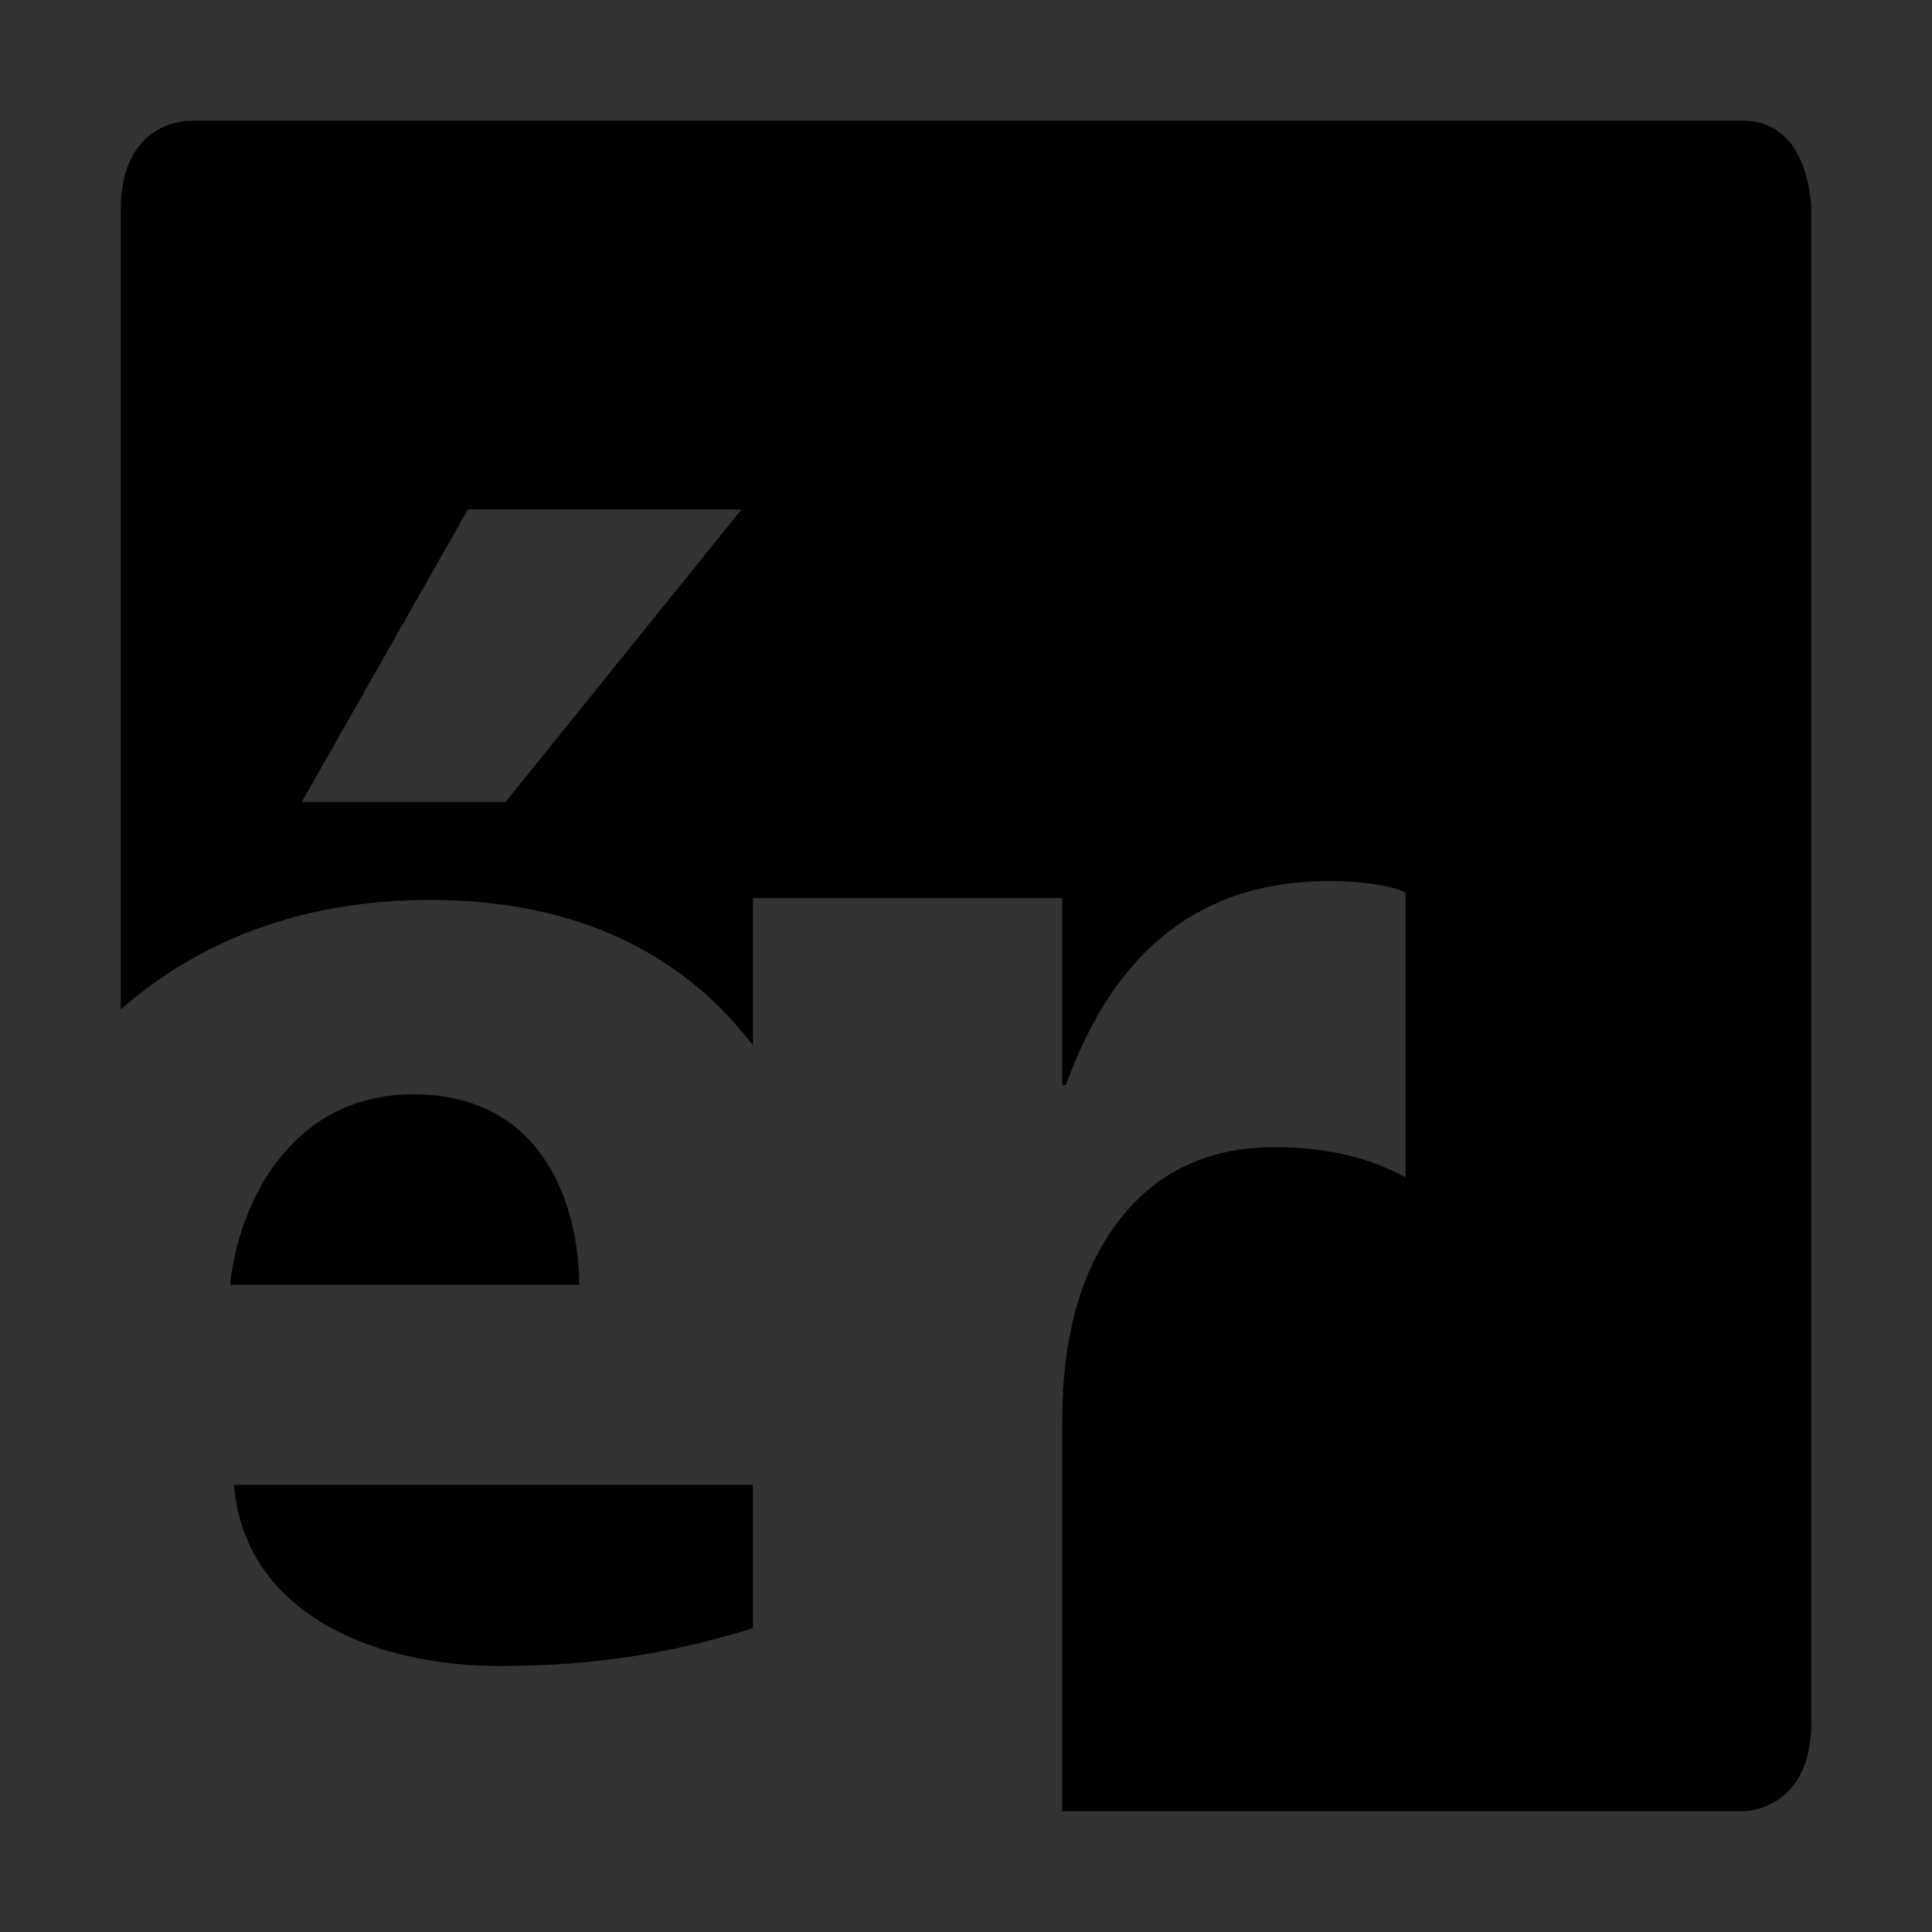 <?xml version="1.0" encoding="UTF-8" standalone="no"?>
<!-- Created with Inkscape (http://www.inkscape.org/) -->

<svg
   xmlns:dc="http://purl.org/dc/elements/1.1/"
   xmlns:cc="http://creativecommons.org/ns#"
   xmlns:rdf="http://www.w3.org/1999/02/22-rdf-syntax-ns#"
   xmlns:svg="http://www.w3.org/2000/svg"
   xmlns="http://www.w3.org/2000/svg"
   xmlns:xlink="http://www.w3.org/1999/xlink"
   xmlns:sodipodi="http://sodipodi.sourceforge.net/DTD/sodipodi-0.dtd"
   xmlns:inkscape="http://www.inkscape.org/namespaces/inkscape"
   width="32"
   height="32"
   id="svg4271"
   version="1.1"
   inkscape:version="0.48.5 r10040"
   sodipodi:docname="visualidentity-er.svg">
  <rect width="100%" height="100%" fill="#333333" stroke="none"/>
  <defs
     id="defs4273"><inkscape:path-effect
   effect="skeletal"
   id="path-effect3060"
   is_visible="true"
   pattern="M 9.531,0 C 9.531,0 0,9.05 0,15.312 0,20.406 2.831,24.695 6.719,26.125 L 8.938,9.344 l 0,17.281 0,4.656 2.906,0 -0.625,-4.812 C 15.67,25.513 19.062,20.883 19.062,15.312 19.062,9.05 9.531,0 9.531,0 z"
   copytype="single_stretched"
   prop_scale="1"
   scale_y_rel="false"
   spacing="0"
   normal_offset="0"
   tang_offset="0"
   prop_units="false"
   vertical_pattern="false"
   fuse_tolerance="0" />
<inkscape:path-effect
   effect="skeletal"
   id="path-effect3050"
   is_visible="true"
   pattern="M 9.531,0 C 9.531,0 0,9.05 0,15.312 0,20.406 2.831,24.695 6.719,26.125 L 8.938,9.344 l 0,17.281 0,4.656 2.906,0 -0.625,-4.812 C 15.67,25.513 19.062,20.883 19.062,15.312 19.062,9.05 9.531,0 9.531,0 z"
   copytype="single_stretched"
   prop_scale="1"
   scale_y_rel="false"
   spacing="0"
   normal_offset="0"
   tang_offset="0"
   prop_units="false"
   vertical_pattern="false"
   fuse_tolerance="0" />
<inkscape:path-effect
   effect="skeletal"
   id="path-effect3011"
   is_visible="true"
   pattern="M 0,0 1,0"
   copytype="single_stretched"
   prop_scale="1"
   scale_y_rel="false"
   spacing="0"
   normal_offset="0"
   tang_offset="0"
   prop_units="false"
   vertical_pattern="false"
   fuse_tolerance="0" />
<inkscape:path-effect
   effect="skeletal"
   id="path-effect3002"
   is_visible="true"
   pattern="m 316.732,558.29 c 0,0 -9.077,9.531 -15.339,9.531 -6.263,0 -11.339,-4.267 -11.339,-9.531 0,-5.264 5.077,-9.531 11.339,-9.531 6.263,0 15.339,9.531 15.339,9.531 z"
   copytype="single_stretched"
   prop_scale="1"
   scale_y_rel="false"
   spacing="0"
   normal_offset="0"
   tang_offset="0"
   prop_units="false"
   vertical_pattern="false"
   fuse_tolerance="0" />
<clipPath
   id="SVGID_2_">
  <use
     id="use9"
     overflow="visible"
     xlink:href="#SVGID_1_" />
</clipPath>
<clipPath
   id="SVGID_2_-1">
  <use
     xlink:href="#SVGID_1_"
     overflow="visible"
     id="use9-7" />
</clipPath>
<defs
   id="defs5">
  <rect
     id="SVGID_1_"
     x="180.133"
     y="92.544"
     width="232.938"
     height="157.803" />
</defs>
<clipPath
   id="SVGID_14_">
  <use
     id="use91"
     overflow="visible"
     xlink:href="#SVGID_13_" />
</clipPath>
<clipPath
   id="SVGID_12_">
  <use
     id="use49"
     overflow="visible"
     xlink:href="#SVGID_11_" />
</clipPath>
<clipPath
   id="SVGID_14_-1">
  <use
     id="use91-7"
     overflow="visible"
     xlink:href="#SVGID_13_" />
</clipPath>
<clipPath
   id="SVGID_12_-4">
  <use
     id="use49-0"
     overflow="visible"
     xlink:href="#SVGID_11_" />
</clipPath>
<clipPath
   id="SVGID_14_-8">
  <use
     id="use91-8"
     overflow="visible"
     xlink:href="#SVGID_13_" />
</clipPath>
<clipPath
   id="SVGID_12_-2">
  <use
     id="use49-4"
     overflow="visible"
     xlink:href="#SVGID_11_" />
</clipPath>
<clipPath
   id="SVGID_12_-1">
  <use
     id="use49-7"
     overflow="visible"
     xlink:href="#SVGID_11_" />
</clipPath>
<clipPath
   id="SVGID_12_-15">
  <use
     id="use49-2"
     overflow="visible"
     xlink:href="#SVGID_11_" />
</clipPath>

	
	
<clipPath
   id="SVGID_12_-14">
		<use
   xlink:href="#SVGID_11_"
   overflow="visible"
   id="use49-23" />

	</clipPath>

	<defs
   id="defs45">
		<rect
   id="SVGID_11_"
   width="595.28"
   height="841.89" />

	</defs>

	
	
	
	
	

	<clipPath
   id="SVGID_14_-7">
		<use
   xlink:href="#SVGID_13_"
   overflow="visible"
   id="use91-6" />

	</clipPath>

	<defs
   id="defs87">
		<rect
   id="SVGID_13_"
   width="595.28"
   height="841.89" />

	</defs>

	<defs
   id="defs5-1">
  <rect
     height="157.803"
     width="232.938"
     y="92.544"
     x="180.133"
     id="SVGID_1_-23" />
</defs>
<clipPath
   id="SVGID_2_-1-4">
  <use
     id="use9-7-3"
     overflow="visible"
     xlink:href="#SVGID_1_-23" />
</clipPath>
<clipPath
   id="SVGID_2_-9">
  <use
     xlink:href="#SVGID_1_-23"
     overflow="visible"
     id="use9-5" />
</clipPath>
<inkscape:path-effect
   fuse_tolerance="0"
   vertical_pattern="false"
   prop_units="false"
   tang_offset="0"
   normal_offset="0"
   spacing="0"
   scale_y_rel="false"
   prop_scale="1"
   copytype="single_stretched"
   pattern="m 316.732,558.29 c 0,0 -9.077,9.531 -15.339,9.531 -6.263,0 -11.339,-4.267 -11.339,-9.531 0,-5.264 5.077,-9.531 11.339,-9.531 6.263,0 15.339,9.531 15.339,9.531 z"
   is_visible="true"
   id="path-effect3002-7"
   effect="skeletal" />
<inkscape:path-effect
   fuse_tolerance="0"
   vertical_pattern="false"
   prop_units="false"
   tang_offset="0"
   normal_offset="0"
   spacing="0"
   scale_y_rel="false"
   prop_scale="1"
   copytype="single_stretched"
   pattern="M 0,0 1,0"
   is_visible="true"
   id="path-effect3011-2"
   effect="skeletal" />
<inkscape:path-effect
   fuse_tolerance="0"
   vertical_pattern="false"
   prop_units="false"
   tang_offset="0"
   normal_offset="0"
   spacing="0"
   scale_y_rel="false"
   prop_scale="1"
   copytype="single_stretched"
   pattern="M 9.531,0 C 9.531,0 0,9.05 0,15.312 0,20.406 2.831,24.695 6.719,26.125 L 8.938,9.344 l 0,17.281 0,4.656 2.906,0 -0.625,-4.812 C 15.67,25.513 19.062,20.883 19.062,15.312 19.062,9.05 9.531,0 9.531,0 z"
   is_visible="true"
   id="path-effect3050-9"
   effect="skeletal" />
<inkscape:path-effect
   fuse_tolerance="0"
   vertical_pattern="false"
   prop_units="false"
   tang_offset="0"
   normal_offset="0"
   spacing="0"
   scale_y_rel="false"
   prop_scale="1"
   copytype="single_stretched"
   pattern="M 9.531,0 C 9.531,0 0,9.05 0,15.312 0,20.406 2.831,24.695 6.719,26.125 L 8.938,9.344 l 0,17.281 0,4.656 2.906,0 -0.625,-4.812 C 15.67,25.513 19.062,20.883 19.062,15.312 19.062,9.05 9.531,0 9.531,0 z"
   is_visible="true"
   id="path-effect3060-8"
   effect="skeletal" />
</defs>
  <sodipodi:namedview
     id="base"
     pagecolor="#ffffff"
     bordercolor="#666666"
     borderopacity="1.0"
     inkscape:pageopacity="0.0"
     inkscape:pageshadow="2"
     inkscape:zoom="10.24"
     inkscape:cx="14.394599"
     inkscape:cy="18.942341"
     inkscape:document-units="px"
     inkscape:current-layer="layer1"
     showgrid="false"
     fit-margin-top="0"
     fit-margin-left="0"
     fit-margin-right="0"
     fit-margin-bottom="0"
     inkscape:window-width="832"
     inkscape:window-height="666"
     inkscape:window-x="803"
     inkscape:window-y="294"
     inkscape:window-maximized="0"
     showguides="true"
     inkscape:guide-bbox="true" />
  <g
     inkscape:label="Layer 1"
     inkscape:groupmode="layer"
     id="layer1"
     transform="translate(-281.438,-566.482)">
    <path
       transform="translate(281.438,566.482)"
       style="fill:#fefefe"
       inkscape:connector-curvature="0"
       id="path53"
       d="m 222.958,354.819 -8.88,15.696 h 10.843 l 12.599,-15.696 h -14.562 z m -12.703,41.514 c 0.415,-4.234 3.1,-10.224 9.709,-10.224 7.228,0 8.881,6.402 8.881,10.224 h -18.59 z m 32.636,10.741 c 0.206,-1.137 0.516,-3.511 0.516,-6.196 0,-12.497 -6.196,-25.2 -22.513,-25.2 -17.556,0 -25.507,14.148 -25.507,26.954 0,15.799 9.811,25.715 26.952,25.715 6.817,0 13.116,-1.034 18.28,-3.099 l -2.065,-10.636 c -4.235,1.342 -8.571,2.066 -13.942,2.066 -7.332,0 -13.736,-3.099 -14.251,-9.604 h 32.53 z"
       clip-path="url(#SVGID_12_)" />
    <path
       transform="translate(281.438,566.482)"
       style="fill:#fefefe"
       inkscape:connector-curvature="0"
       id="path93"
       d="m 273.109,390.543 c -1.986,-1.079 -4.303,-1.62 -6.949,-1.62 -3.588,0 -6.392,1.315 -8.412,3.945 -2.02,2.63 -3.03,6.209 -3.03,10.737 v 25.547 h -16.509 v -53.5 h 16.509 v 9.927 h 0.209 c 2.612,-7.245 7.315,-10.868 14.106,-10.868 1.742,0 3.1,0.209 4.076,0.627 v 15.205 z"
       clip-path="url(#SVGID_14_)" />
    <path
       transform="translate(281.438,566.482)"
       style="fill:#fefefe"
       inkscape:connector-curvature="0"
       id="path53-9"
       d="m 222.958,354.819 -8.88,15.696 h 10.843 l 12.599,-15.696 h -14.562 z m -12.703,41.514 c 0.415,-4.234 3.1,-10.224 9.709,-10.224 7.228,0 8.881,6.402 8.881,10.224 h -18.59 z m 32.636,10.741 c 0.206,-1.137 0.516,-3.511 0.516,-6.196 0,-12.497 -6.196,-25.2 -22.513,-25.2 -17.556,0 -25.507,14.148 -25.507,26.954 0,15.799 9.811,25.715 26.952,25.715 6.817,0 13.116,-1.034 18.28,-3.099 l -2.065,-10.636 c -4.235,1.342 -8.571,2.066 -13.942,2.066 -7.332,0 -13.736,-3.099 -14.251,-9.604 h 32.53 z"
       clip-path="url(#SVGID_12_-4)" />
    <path
       transform="translate(281.438,566.482)"
       style="fill:#fefefe"
       inkscape:connector-curvature="0"
       id="path93-4"
       d="m 273.109,390.543 c -1.986,-1.079 -4.303,-1.62 -6.949,-1.62 -3.588,0 -6.392,1.315 -8.412,3.945 -2.02,2.63 -3.03,6.209 -3.03,10.737 v 25.547 h -16.509 v -53.5 h 16.509 v 9.927 h 0.209 c 2.612,-7.245 7.315,-10.868 14.106,-10.868 1.742,0 3.1,0.209 4.076,0.627 v 15.205 z"
       clip-path="url(#SVGID_14_-1)" />
    <path
       transform="translate(281.438,566.482)"
       style="fill:#fefefe"
       inkscape:connector-curvature="0"
       id="path53-5"
       d="m 222.958,354.819 -8.88,15.696 h 10.843 l 12.599,-15.696 h -14.562 z m -12.703,41.514 c 0.415,-4.234 3.1,-10.224 9.709,-10.224 7.228,0 8.881,6.402 8.881,10.224 h -18.59 z m 32.636,10.741 c 0.206,-1.137 0.516,-3.511 0.516,-6.196 0,-12.497 -6.196,-25.2 -22.513,-25.2 -17.556,0 -25.507,14.148 -25.507,26.954 0,15.799 9.811,25.715 26.952,25.715 6.817,0 13.116,-1.034 18.28,-3.099 l -2.065,-10.636 c -4.235,1.342 -8.571,2.066 -13.942,2.066 -7.332,0 -13.736,-3.099 -14.251,-9.604 h 32.53 z"
       clip-path="url(#SVGID_12_-2)" />
    <path
       transform="translate(281.438,566.482)"
       style="fill:#fefefe"
       inkscape:connector-curvature="0"
       id="path93-5"
       d="m 273.109,390.543 c -1.986,-1.079 -4.303,-1.62 -6.949,-1.62 -3.588,0 -6.392,1.315 -8.412,3.945 -2.02,2.63 -3.03,6.209 -3.03,10.737 v 25.547 h -16.509 v -53.5 h 16.509 v 9.927 h 0.209 c 2.612,-7.245 7.315,-10.868 14.106,-10.868 1.742,0 3.1,0.209 4.076,0.627 v 15.205 z"
       clip-path="url(#SVGID_14_-8)" />
    <path
       style="fill:#808080"
       clip-path="url(#SVGID_12_-1)"
       d="m 222.969,354.812 -8.906,15.688 10.844,0 12.625,-15.688 -14.562,0 z m 46.062,19.906 c -6.791,0 -11.482,3.63 -14.094,10.875 l -0.219,0 0,-9.938 -16.5,0 0,7.875 c -3.591,-4.7 -9.194,-7.844 -17.312,-7.844 -17.556,0 -25.531,14.132 -25.531,26.938 0,15.799 9.828,25.719 26.969,25.719 5.799,0 11.205,-0.755 15.875,-2.25 l 0,3.062 16.5,0 0,-25.562 c 0,-4.528 1.011,-8.089 3.031,-10.719 2.02,-2.63 4.818,-3.938 8.406,-3.938 2.646,0 4.952,0.515 6.938,1.594 l 0,-15.188 c -0.976,-0.418 -2.321,-0.625 -4.062,-0.625 z m -49.062,11.375 c 7.228,0 8.875,6.428 8.875,10.25 l -18.594,0 c 0.415,-4.234 3.11,-10.25 9.719,-10.25 z m -9.594,20.969 27.844,0 0,7.656 c -4.127,1.274 -8.367,1.969 -13.594,1.969 -7.332,0 -13.735,-3.12 -14.25,-9.625 z"
       id="path53-1"
       inkscape:connector-curvature="0"
       transform="translate(281.438,566.482)" />
    <path
       transform="translate(281.438,566.482)"
       style="fill:#e254a5"
       inkscape:connector-curvature="0"
       id="path51"
       d="m 208.563,308.65 c 0,0 -6.1,0 -6.1,6.098 v 103.679 c 0,0 0,6.097 6.1,6.097 h 140.269 c 0,0 6.097,0 6.097,-6.097 V 314.748 c 0,0 0,-6.098 -6.097,-6.098 H 208.563 z"
       clip-path="url(#SVGID_12_-15)" />
    <g
       id="g3"
       transform="translate(-1.448,216.044)">
	<defs
   id="defs5-2">
		<rect
   y="0"
   x="0"
   id="SVGID_1_-2"
   width="595.28"
   height="841.89" />

	</defs>

	<clipPath
   id="SVGID_2_-16">
		<use
   height="1"
   width="1"
   y="0"
   x="0"
   style="overflow:visible"
   xlink:href="#SVGID_1_-2"
   overflow="visible"
   id="use9-8" />

	</clipPath>

</g>
    <g
       id="g11"
       transform="translate(-1.448,216.044)">
	<defs
   id="defs13">
		<rect
   id="SVGID_3_"
   x="204.966"
   y="275.378"
   width="232.938"
   height="157.802" />

	</defs>

	<clipPath
   id="SVGID_4_">
		<use
   height="1"
   width="1"
   y="0"
   x="0"
   style="overflow:visible"
   xlink:href="#SVGID_3_"
   overflow="visible"
   id="use17" />

	</clipPath>

</g>
    <g
       id="g19"
       transform="translate(-1.448,216.044)">
	<defs
   id="defs21">
		<rect
   y="0"
   x="0"
   id="SVGID_5_"
   width="595.28"
   height="841.89" />

	</defs>

	<clipPath
   id="SVGID_6_">
		<use
   height="1"
   width="1"
   y="0"
   x="0"
   style="overflow:visible"
   xlink:href="#SVGID_5_"
   overflow="visible"
   id="use25" />

	</clipPath>

</g>
    <g
       id="g27"
       transform="translate(-1.448,216.044)">
	<defs
   id="defs29">
		<rect
   y="0"
   x="0"
   id="SVGID_7_"
   width="595.28"
   height="841.89" />

	</defs>

	<clipPath
   id="SVGID_8_">
		<use
   height="1"
   width="1"
   y="0"
   x="0"
   style="overflow:visible"
   xlink:href="#SVGID_7_"
   overflow="visible"
   id="use33" />

	</clipPath>

</g>
    <g
       id="g35"
       transform="translate(-1.448,216.044)">
	<defs
   id="defs37">
		<rect
   y="0"
   x="0"
   id="SVGID_9_"
   width="595.28"
   height="841.89" />

	</defs>

	<clipPath
   id="SVGID_10_">
		<use
   height="1"
   width="1"
   y="0"
   x="0"
   style="overflow:visible"
   xlink:href="#SVGID_9_"
   overflow="visible"
   id="use41" />

	</clipPath>

</g>
    <path
       style="fill:#000000"
       clip-path="url(#SVGID_12_-14)"
       d="M 3.125 2 C 3.125 2 2 1.995 2 3.469 L 2 16.719 C 3.257 15.618 4.943 14.906 7.125 14.906 C 9.637 14.906 11.358 15.858 12.469 17.312 L 12.469 14.875 L 17.594 14.875 L 17.594 17.969 L 17.656 17.969 C 18.464 15.727 19.899 14.594 22 14.594 C 22.539 14.594 22.979 14.652 23.281 14.781 L 23.281 19.5 C 22.667 19.166 21.944 19 21.125 19 C 20.015 19 19.156 19.405 18.531 20.219 C 17.906 21.032 17.594 22.13 17.594 23.531 L 17.594 30 L 28.875 30 C 28.875 30 30 30.005 30 28.531 L 30 3.469 C 30 3.469 29.995 2 28.875 2 L 3.125 2 z M 7.75 8.438 L 12.281 8.438 L 8.375 13.281 L 5 13.281 L 7.75 8.438 z M 6.844 18.125 C 4.799 18.125 3.941 19.971 3.812 21.281 L 9.594 21.281 C 9.594 20.099 9.08 18.125 6.844 18.125 z M 3.875 24.594 C 4.034 26.606 6.013 27.594 8.281 27.594 C 9.898 27.594 11.192 27.363 12.469 26.969 L 12.469 24.594 L 3.875 24.594 z "
       transform="translate(281.438,566.482)"
       id="path51-5" />
    <g
       id="g103"
       transform="translate(-1.448,216.044)">
	<defs
   id="defs105">
		<rect
   y="0"
   x="0"
   id="SVGID_15_"
   width="595.28"
   height="841.89" />

	</defs>

	<clipPath
   id="SVGID_16_">
		<use
   height="1"
   width="1"
   y="0"
   x="0"
   style="overflow:visible"
   xlink:href="#SVGID_15_"
   overflow="visible"
   id="use109" />

	</clipPath>

</g>
    <g
       id="g111"
       transform="translate(-1.448,216.044)">
	<defs
   id="defs113">
		<rect
   y="0"
   x="0"
   id="SVGID_17_"
   width="595.28"
   height="841.89" />

	</defs>

	<clipPath
   id="SVGID_18_">
		<use
   height="1"
   width="1"
   y="0"
   x="0"
   style="overflow:visible"
   xlink:href="#SVGID_17_"
   overflow="visible"
   id="use117" />

	</clipPath>

</g>
    <g
       id="g119"
       transform="translate(-1.448,216.044)">
	<defs
   id="defs121">
		<rect
   y="0"
   x="0"
   id="SVGID_19_"
   width="595.28"
   height="841.89" />

	</defs>

	<clipPath
   id="SVGID_20_">
		<use
   height="1"
   width="1"
   y="0"
   x="0"
   style="overflow:visible"
   xlink:href="#SVGID_19_"
   overflow="visible"
   id="use125" />

	</clipPath>

</g>
    <g
       id="g127"
       transform="translate(-1.448,216.044)">
	<defs
   id="defs129">
		<rect
   y="0"
   x="0"
   id="SVGID_21_"
   width="595.28"
   height="841.89" />

	</defs>

	<clipPath
   id="SVGID_22_">
		<use
   height="1"
   width="1"
   y="0"
   x="0"
   style="overflow:visible"
   xlink:href="#SVGID_21_"
   overflow="visible"
   id="use133" />

	</clipPath>

</g>
    <g
       id="g135"
       transform="translate(-1.448,216.044)">
	<defs
   id="defs137">
		<rect
   y="0"
   x="0"
   id="SVGID_23_"
   width="595.28"
   height="841.89" />

	</defs>

	<clipPath
   id="SVGID_24_">
		<use
   height="1"
   width="1"
   y="0"
   x="0"
   style="overflow:visible"
   xlink:href="#SVGID_23_"
   overflow="visible"
   id="use141" />

	</clipPath>

</g>
    <g
       id="g143"
       transform="translate(-1.448,216.044)">
	<defs
   id="defs145">
		<rect
   y="0"
   x="0"
   id="SVGID_25_"
   width="595.28"
   height="841.89" />

	</defs>

	<clipPath
   id="SVGID_26_">
		<use
   height="1"
   width="1"
   y="0"
   x="0"
   style="overflow:visible"
   xlink:href="#SVGID_25_"
   overflow="visible"
   id="use149" />

	</clipPath>

</g>
    <g
       id="g151"
       transform="translate(-1.448,216.044)">
	<defs
   id="defs153">
		<rect
   y="0"
   x="0"
   id="SVGID_27_"
   width="595.28"
   height="841.89" />

	</defs>

	<clipPath
   id="SVGID_28_">
		<use
   height="1"
   width="1"
   y="0"
   x="0"
   style="overflow:visible"
   xlink:href="#SVGID_27_"
   overflow="visible"
   id="use157" />

	</clipPath>

</g>
    <g
       id="g159"
       transform="translate(-1.448,216.044)">
	<defs
   id="defs161">
		<rect
   y="0"
   x="0"
   id="SVGID_29_"
   width="595.28"
   height="841.89" />

	</defs>

	<clipPath
   id="SVGID_30_">
		<use
   height="1"
   width="1"
   y="0"
   x="0"
   style="overflow:visible"
   xlink:href="#SVGID_29_"
   overflow="visible"
   id="use165" />

	</clipPath>

</g>
  </g>
</svg>

